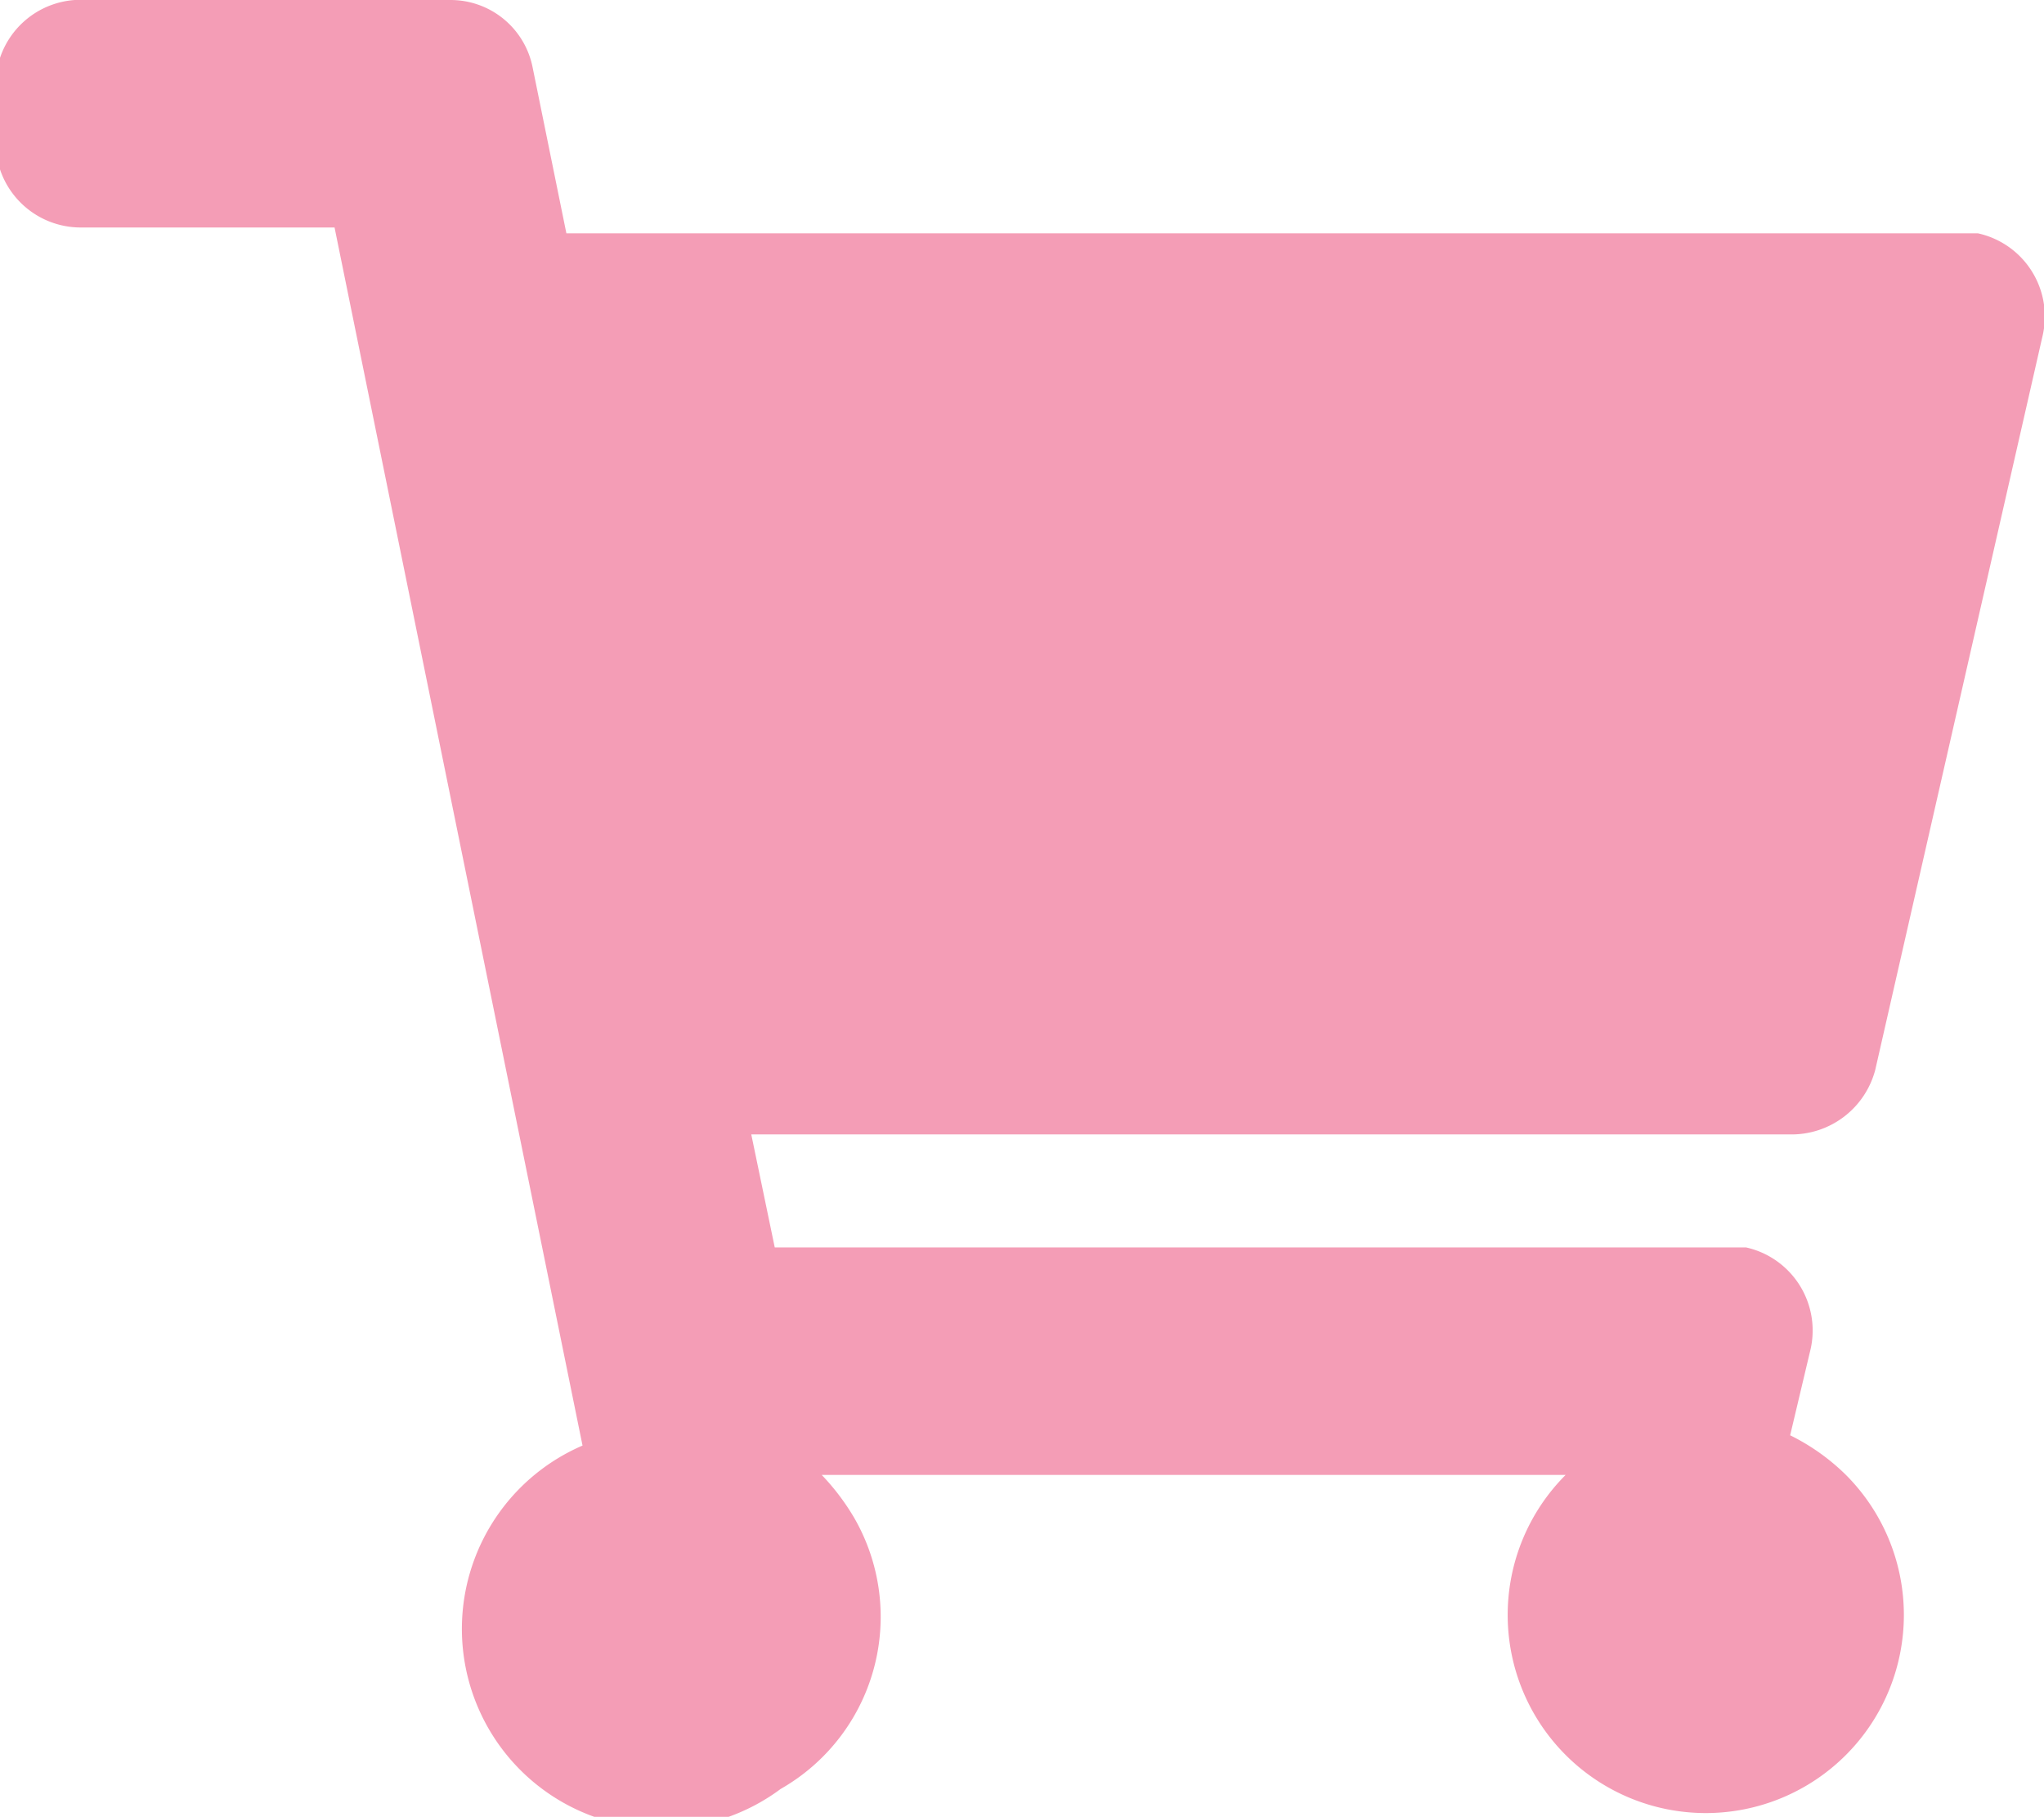 <svg id="Layer_1" data-name="Layer 1" xmlns="http://www.w3.org/2000/svg" viewBox="0 0 13.93 12.38"><defs><style>.cls-1{fill:#f49db6;}</style></defs><path id="Icon_awesome-shopping-cart" data-name="Icon awesome-shopping-cart" class="cls-1" d="M13.81,9.1l1.14-5a.58.58,0,0,0-.44-.7H4.89L4.66,2.27a.57.57,0,0,0-.56-.46H1.62A.58.58,0,0,0,1,2.39H1v.39a.58.58,0,0,0,.59.58H3.31L5,11.66A1.36,1.36,0,1,0,6.35,14a1.35,1.35,0,0,0,.5-1.85,1.58,1.58,0,0,0-.22-.29H11.7a1.35,1.35,0,1,0,1.91,0,1.46,1.46,0,0,0-.38-.27l.14-.59a.58.58,0,0,0-.44-.69l-.13,0H6.31l-.16-.77h7.09A.59.59,0,0,0,13.81,9.1Z" transform="translate(-1.03 -1.81)"/></svg>